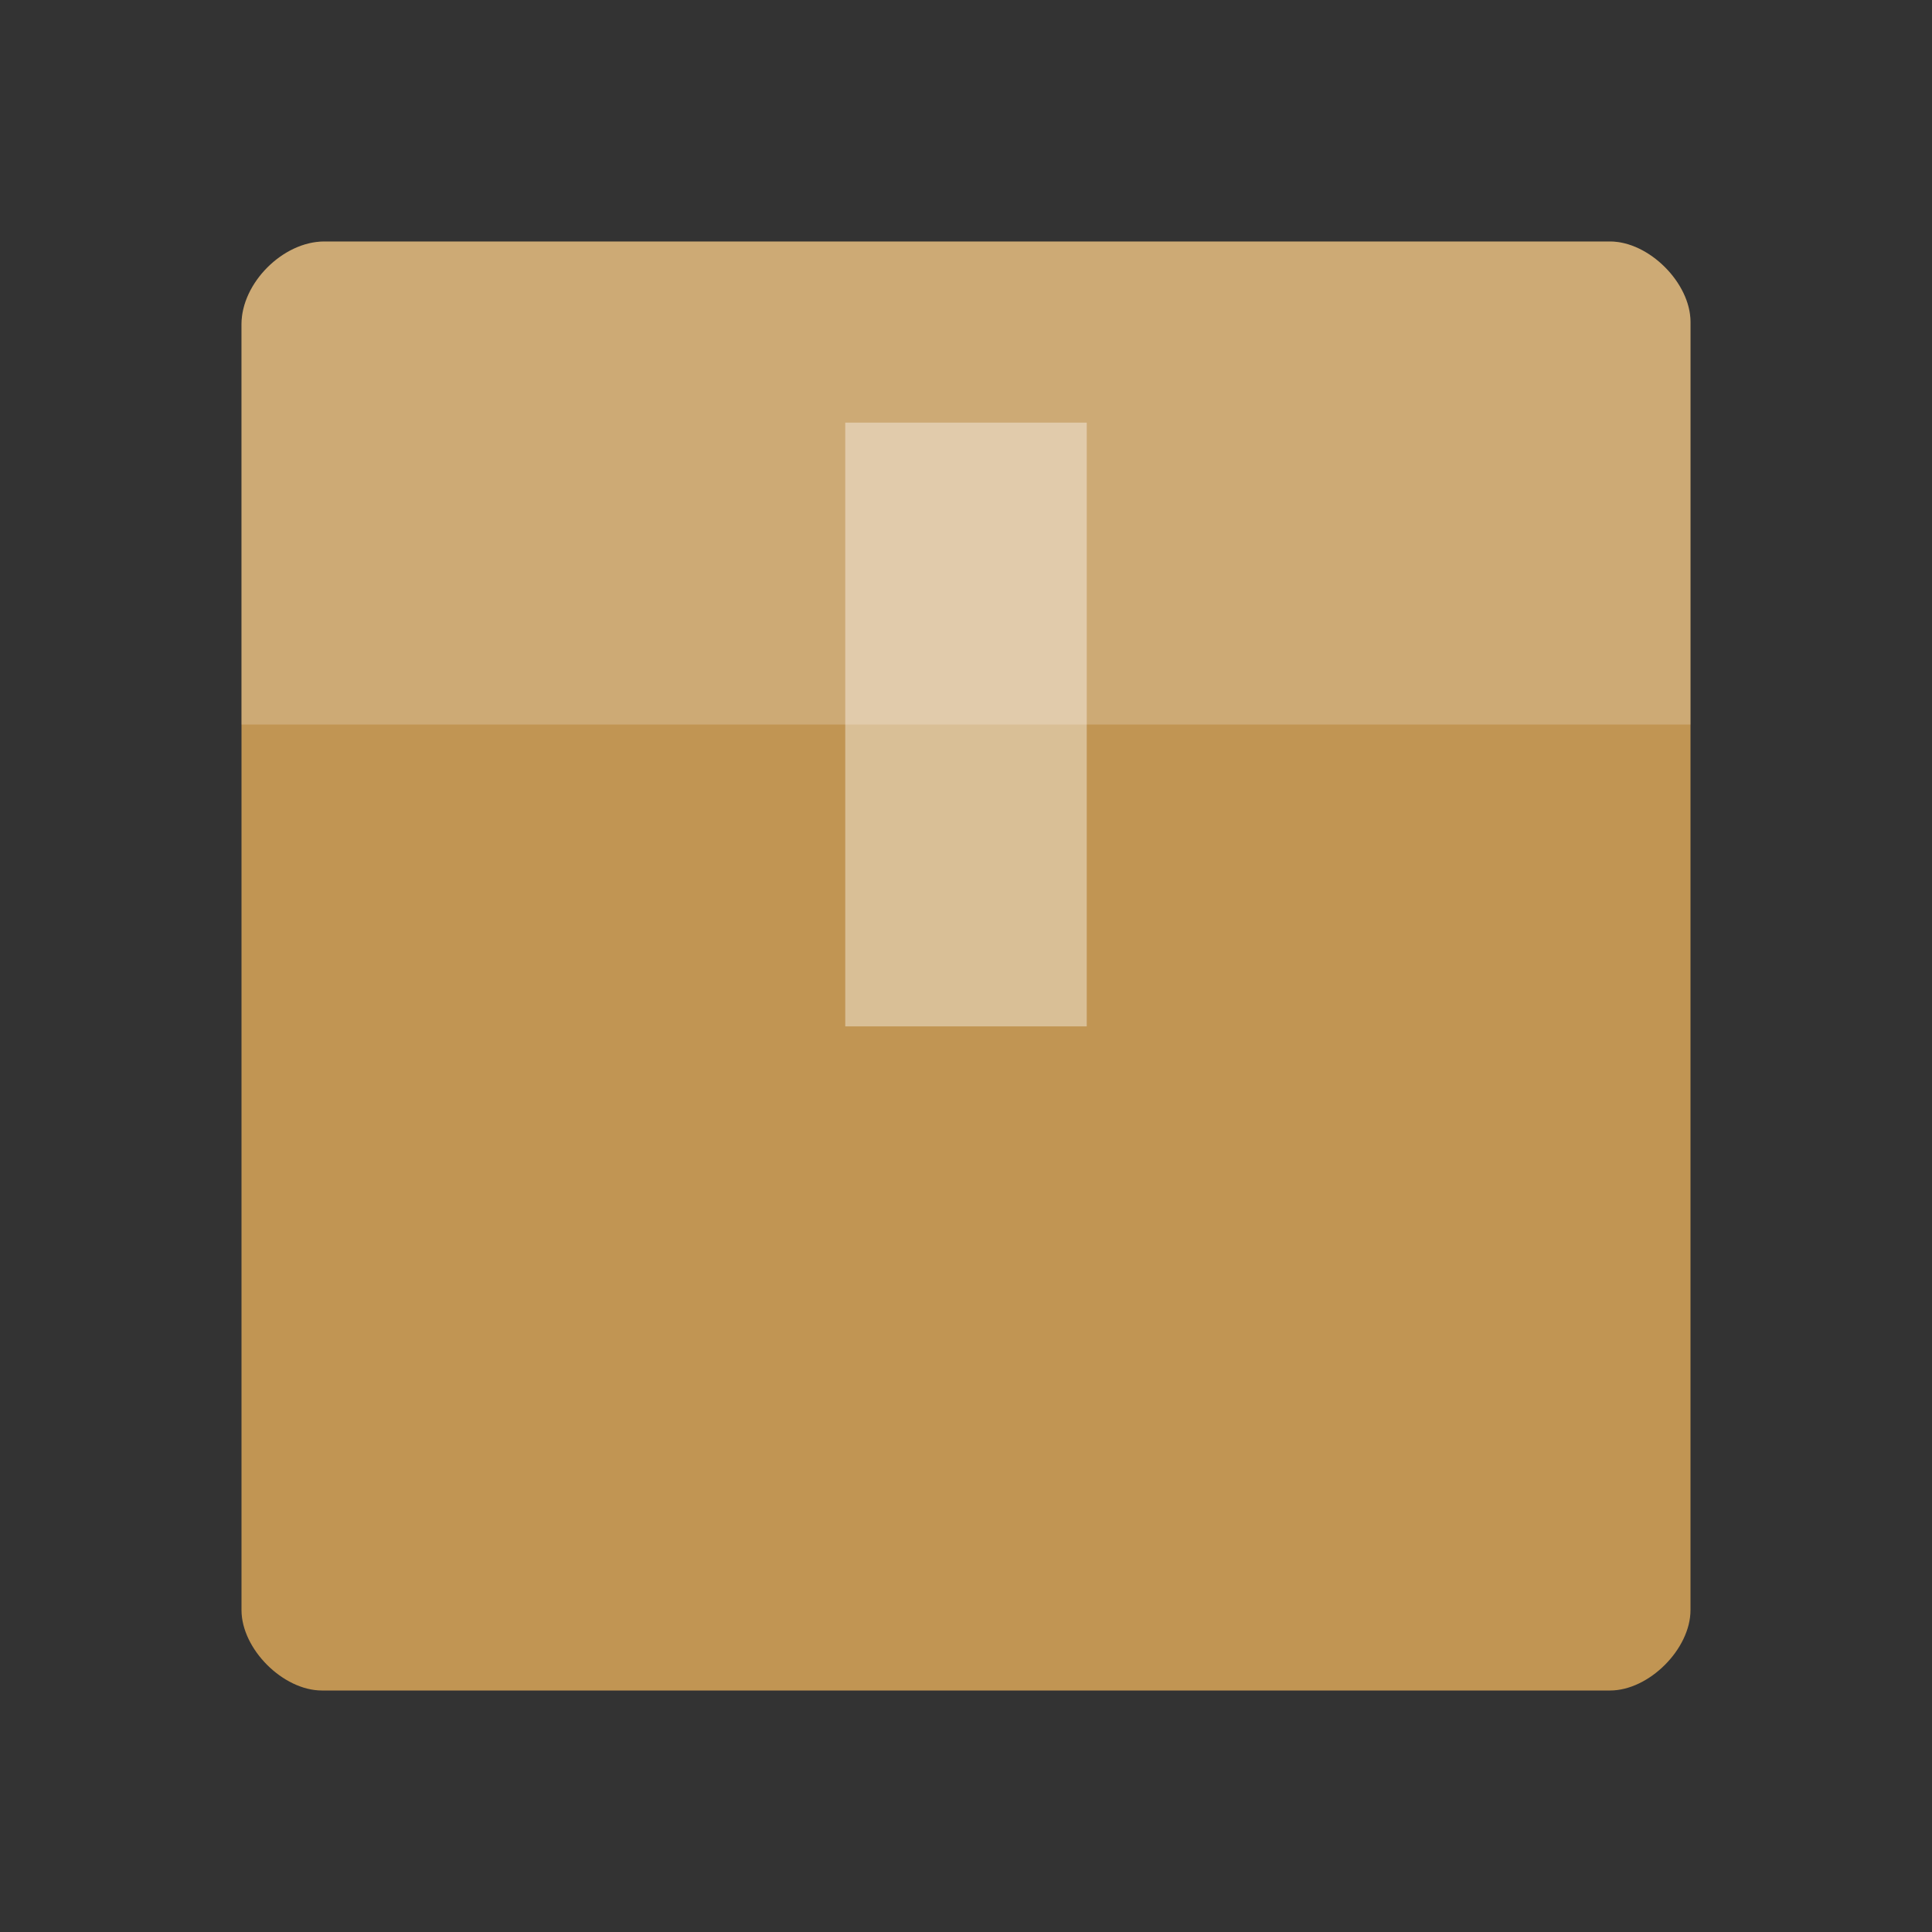 <svg xmlns="http://www.w3.org/2000/svg" viewBox="0 0 32 32">
 <rect x="0" y="0" width="32" height="32" fill="#333333" stroke="none"/>
 <path d="m 5.371 4 c -0.684 0 -1.371 0.688 -1.371 1.371 l 0 21.297 c 0 0.645 0.688 1.332 1.332 1.332 l 21.336 0 c 0.645 0 1.332 -0.688 1.332 -1.332 l 0 -21.336 c 0 -0.645 -0.688 -1.332 -1.332 -1.332 Z" style="fill:#c19553"/>
 <path d="M 5.371,4 C 4.688,4 4,4.688 4,5.371 L 4,12 c 2.668,0 21.332,0 24,0 L 28,5.332 C 28,4.688 27.312,4 26.668,4 z" style="fill:#fff;fill-opacity:0.196"/>
 <path d="m 14 7 0 10 4 0 0 -10 z" style="fill:#fff;fill-opacity:0.392"/>
</svg>
